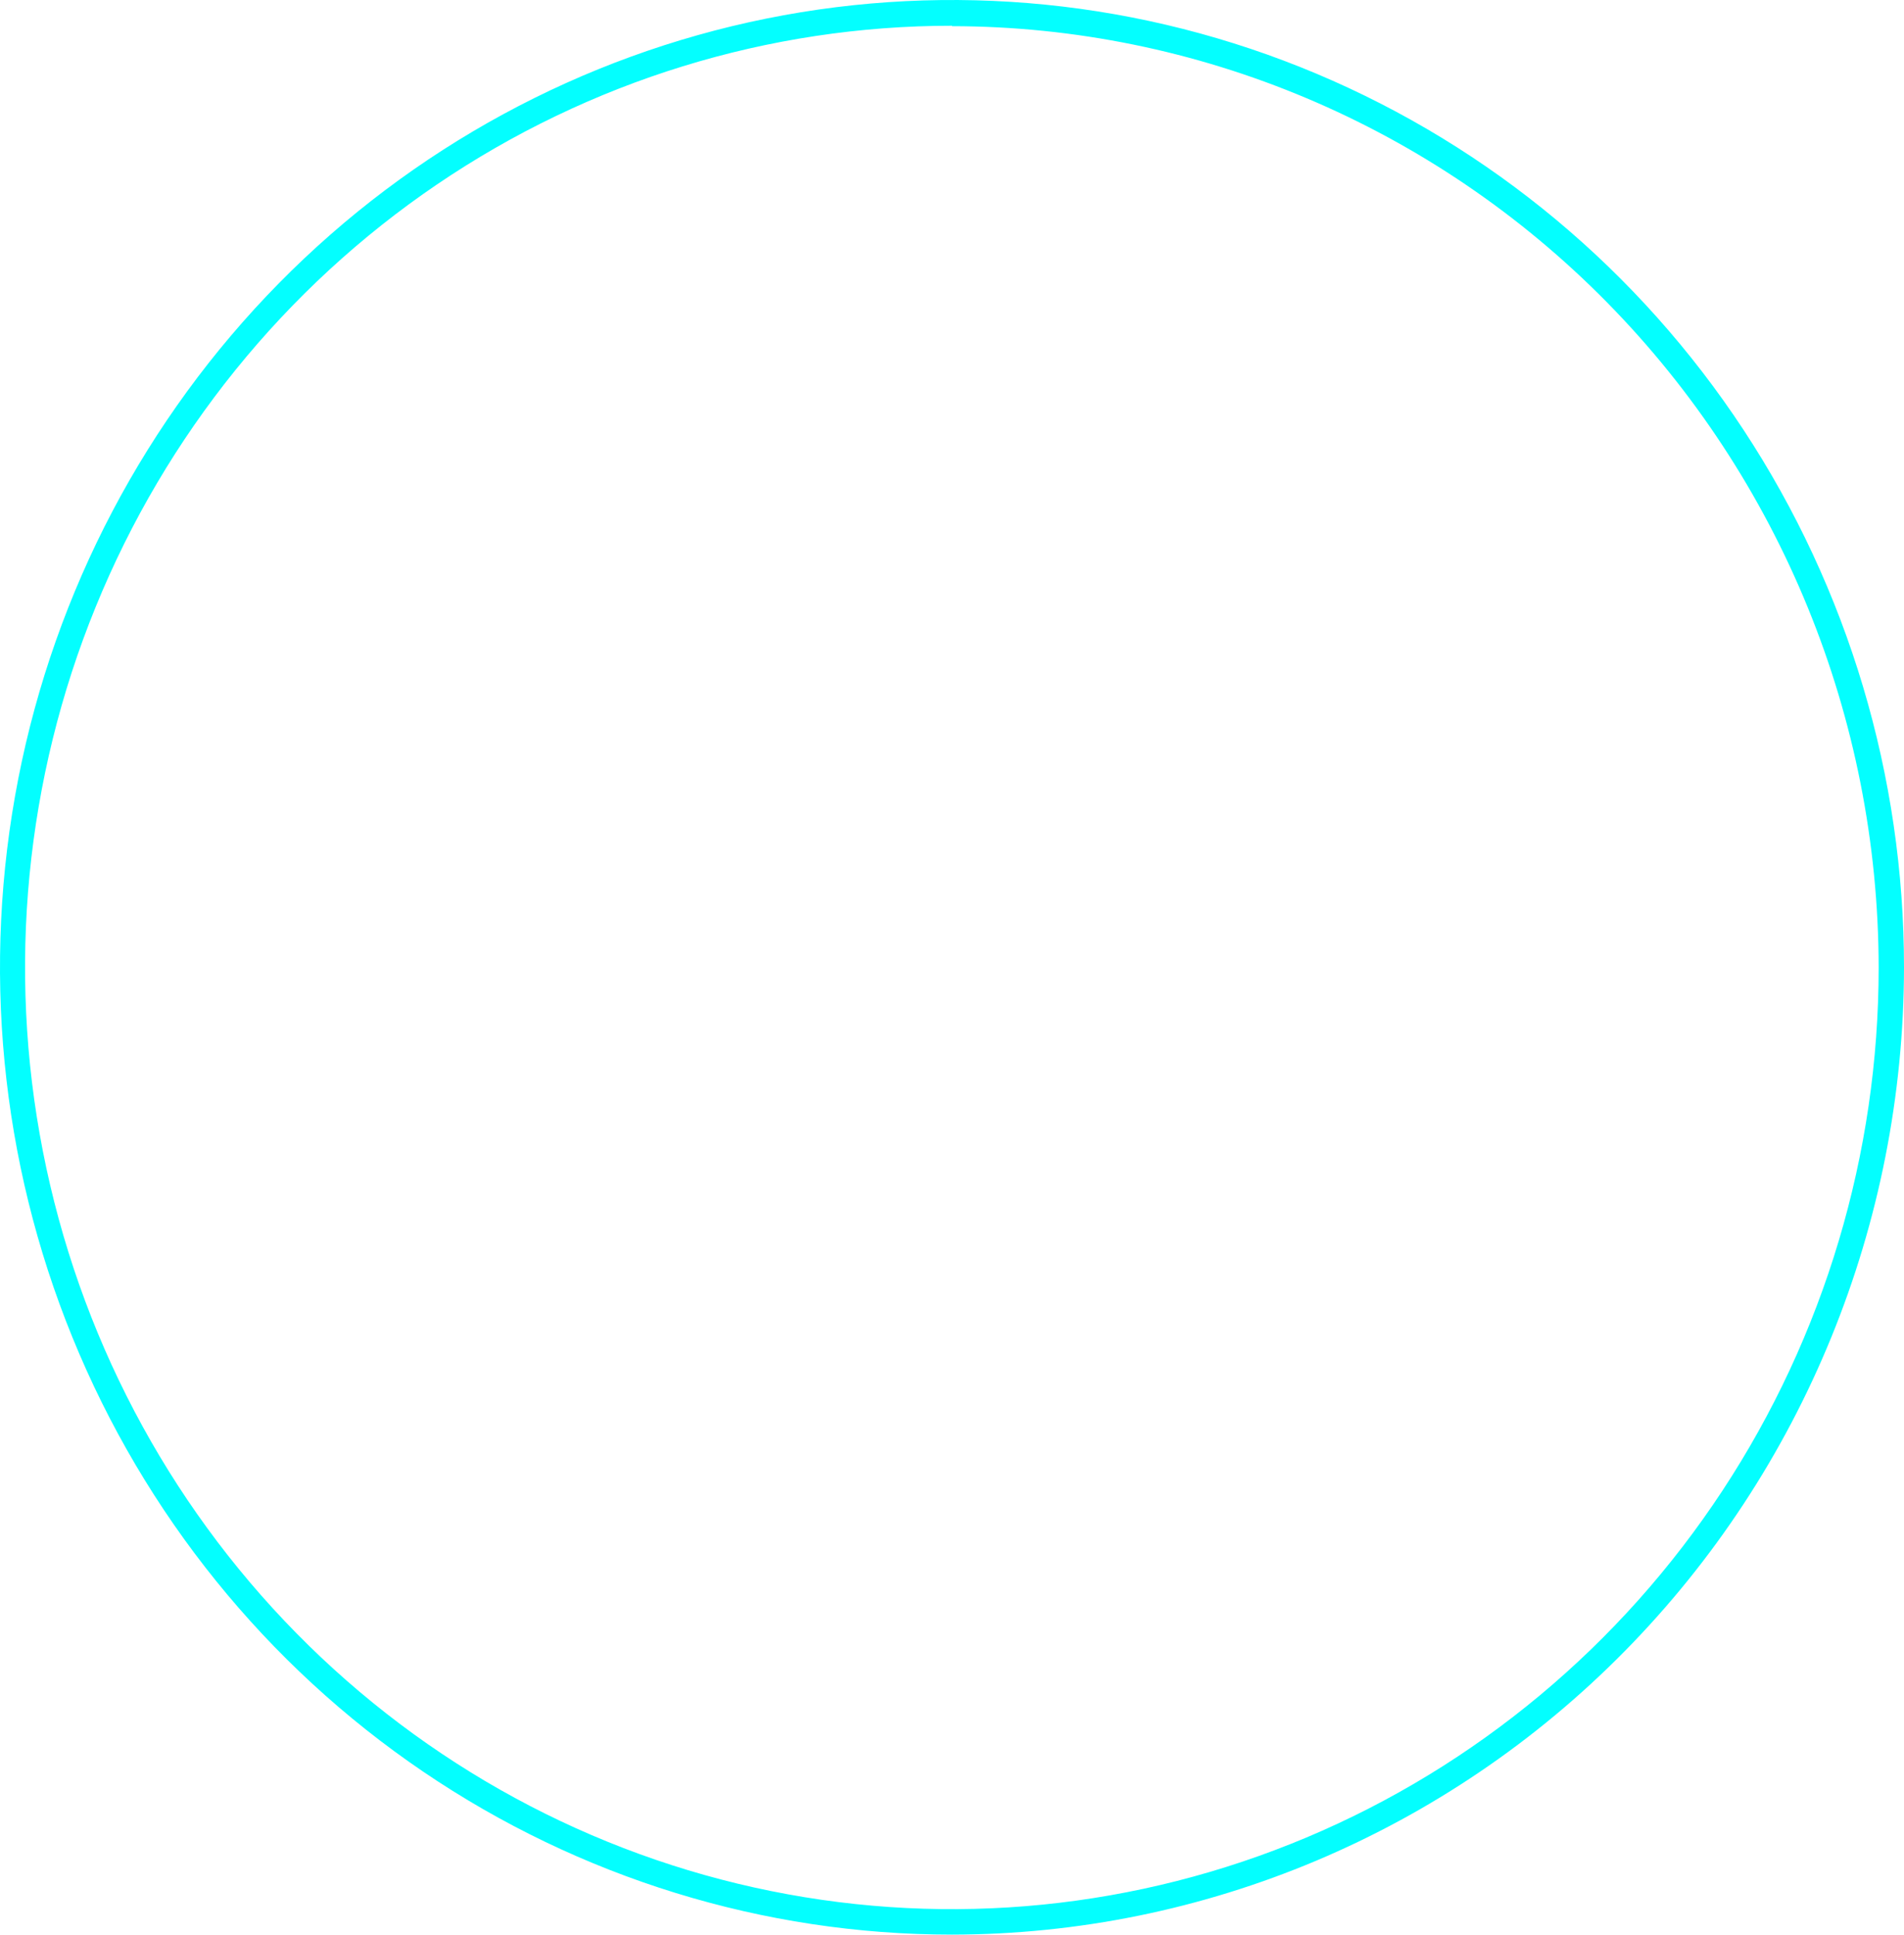 <svg width="443"  height="450" viewBox="0 0 443 450" fill="none" xmlns="http://www.w3.org/2000/svg">
<g style="mix-blend-mode:color-dodge">
<path d="M221.5 450C177.69 450 134.864 436.803 98.438 412.078C62.012 387.354 33.621 352.212 16.858 311.096C0.094 269.981 -4.291 224.739 4.259 181.093C12.808 137.446 33.907 97.355 64.887 65.889C95.868 34.424 135.338 12.997 178.307 4.319C221.276 -4.359 265.814 0.102 306.287 17.137C346.76 34.171 381.351 63.015 405.686 100.021C430.021 137.026 443.006 180.531 443 225.033C442.931 284.682 419.572 341.868 378.046 384.043C336.521 426.219 280.221 449.939 221.5 450ZM221.5 5.99C178.85 5.983 137.156 18.824 101.69 42.889C66.225 66.954 38.581 101.161 22.255 141.186C5.929 181.21 1.654 225.254 9.971 267.746C18.288 310.238 38.822 349.271 68.978 379.908C99.134 410.545 137.557 431.411 179.387 439.865C221.217 448.32 264.576 443.984 303.981 427.406C343.385 410.828 377.064 382.753 400.76 346.73C424.456 310.708 437.104 268.357 437.104 225.033C437.018 166.981 414.273 111.332 373.856 70.289C333.439 29.245 278.649 6.158 221.5 6.088V5.99Z" fill="#03FFFF"/>
</g>
</svg>
